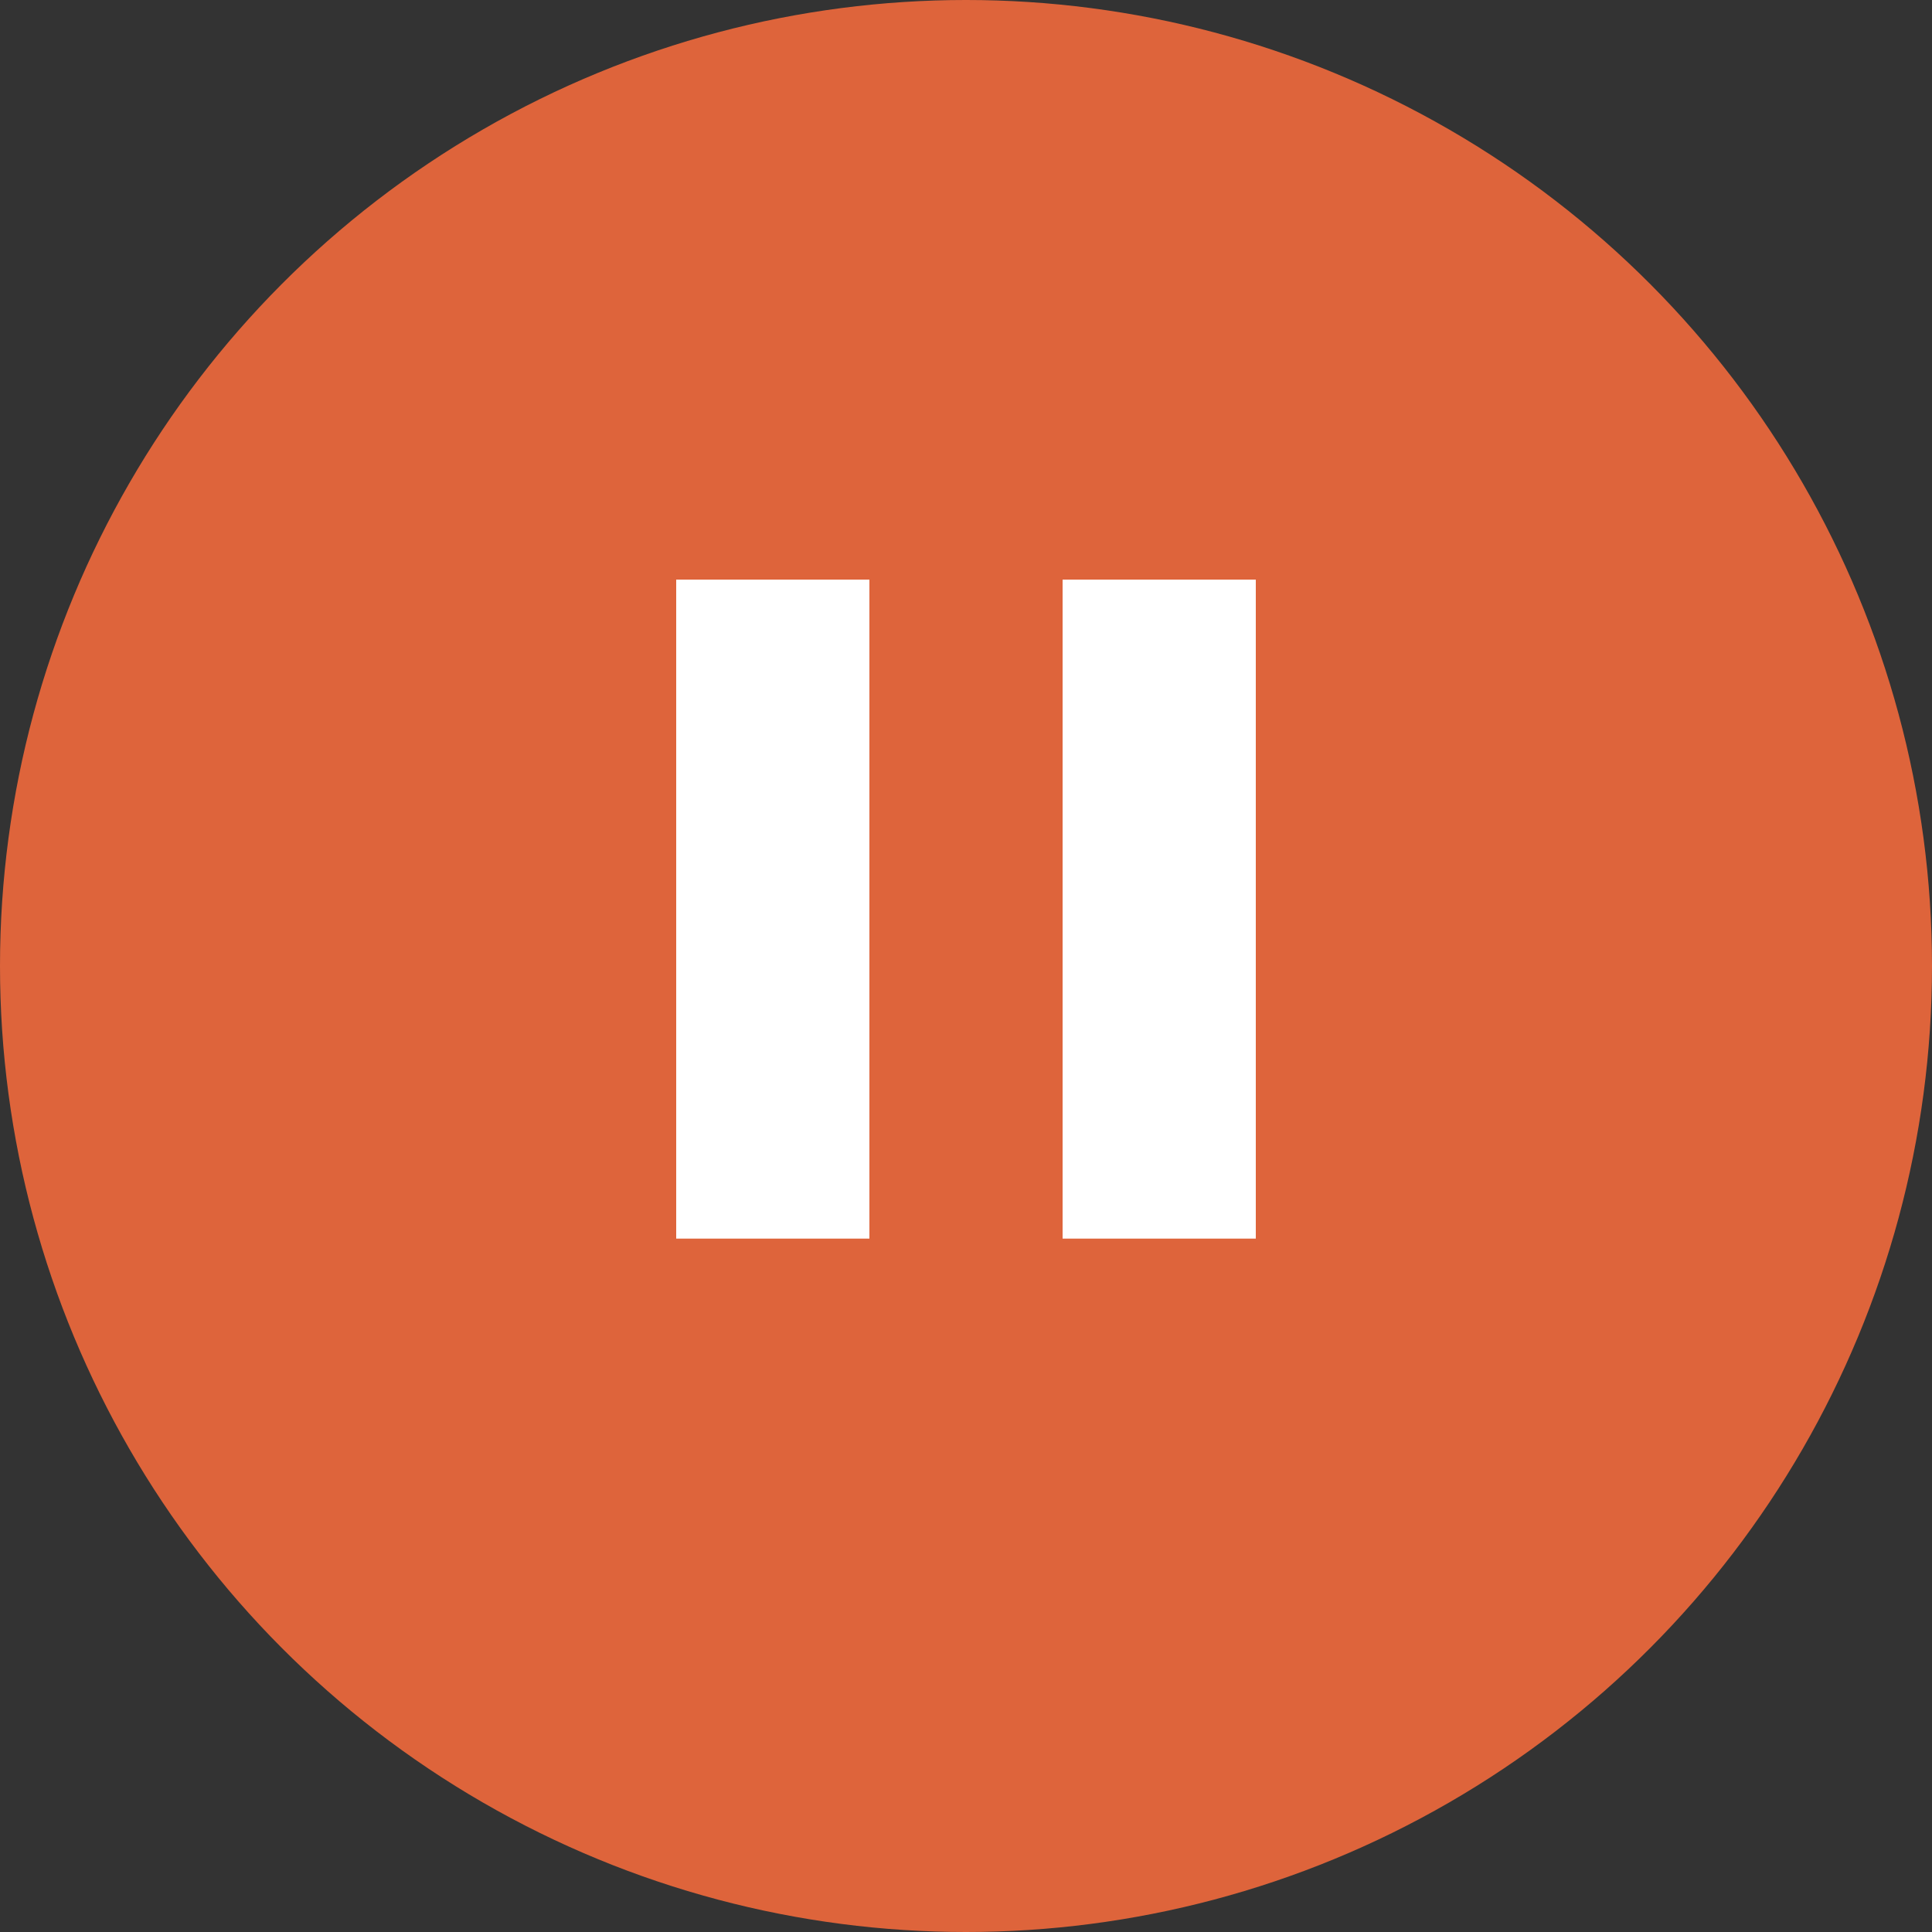 <svg width="20" height="20" viewBox="0 0 20 20" fill="none" xmlns="http://www.w3.org/2000/svg">
<rect x="0" y="0" width="20" height="20" fill="#333333" stroke="none"/>
<circle cx="10" cy="10" r="10" fill="#DE643B"/>
<path d="M7 12.822H9V6H7V12.822ZM11 6V12.822H13V6H11Z" fill="white"/>
</svg>
